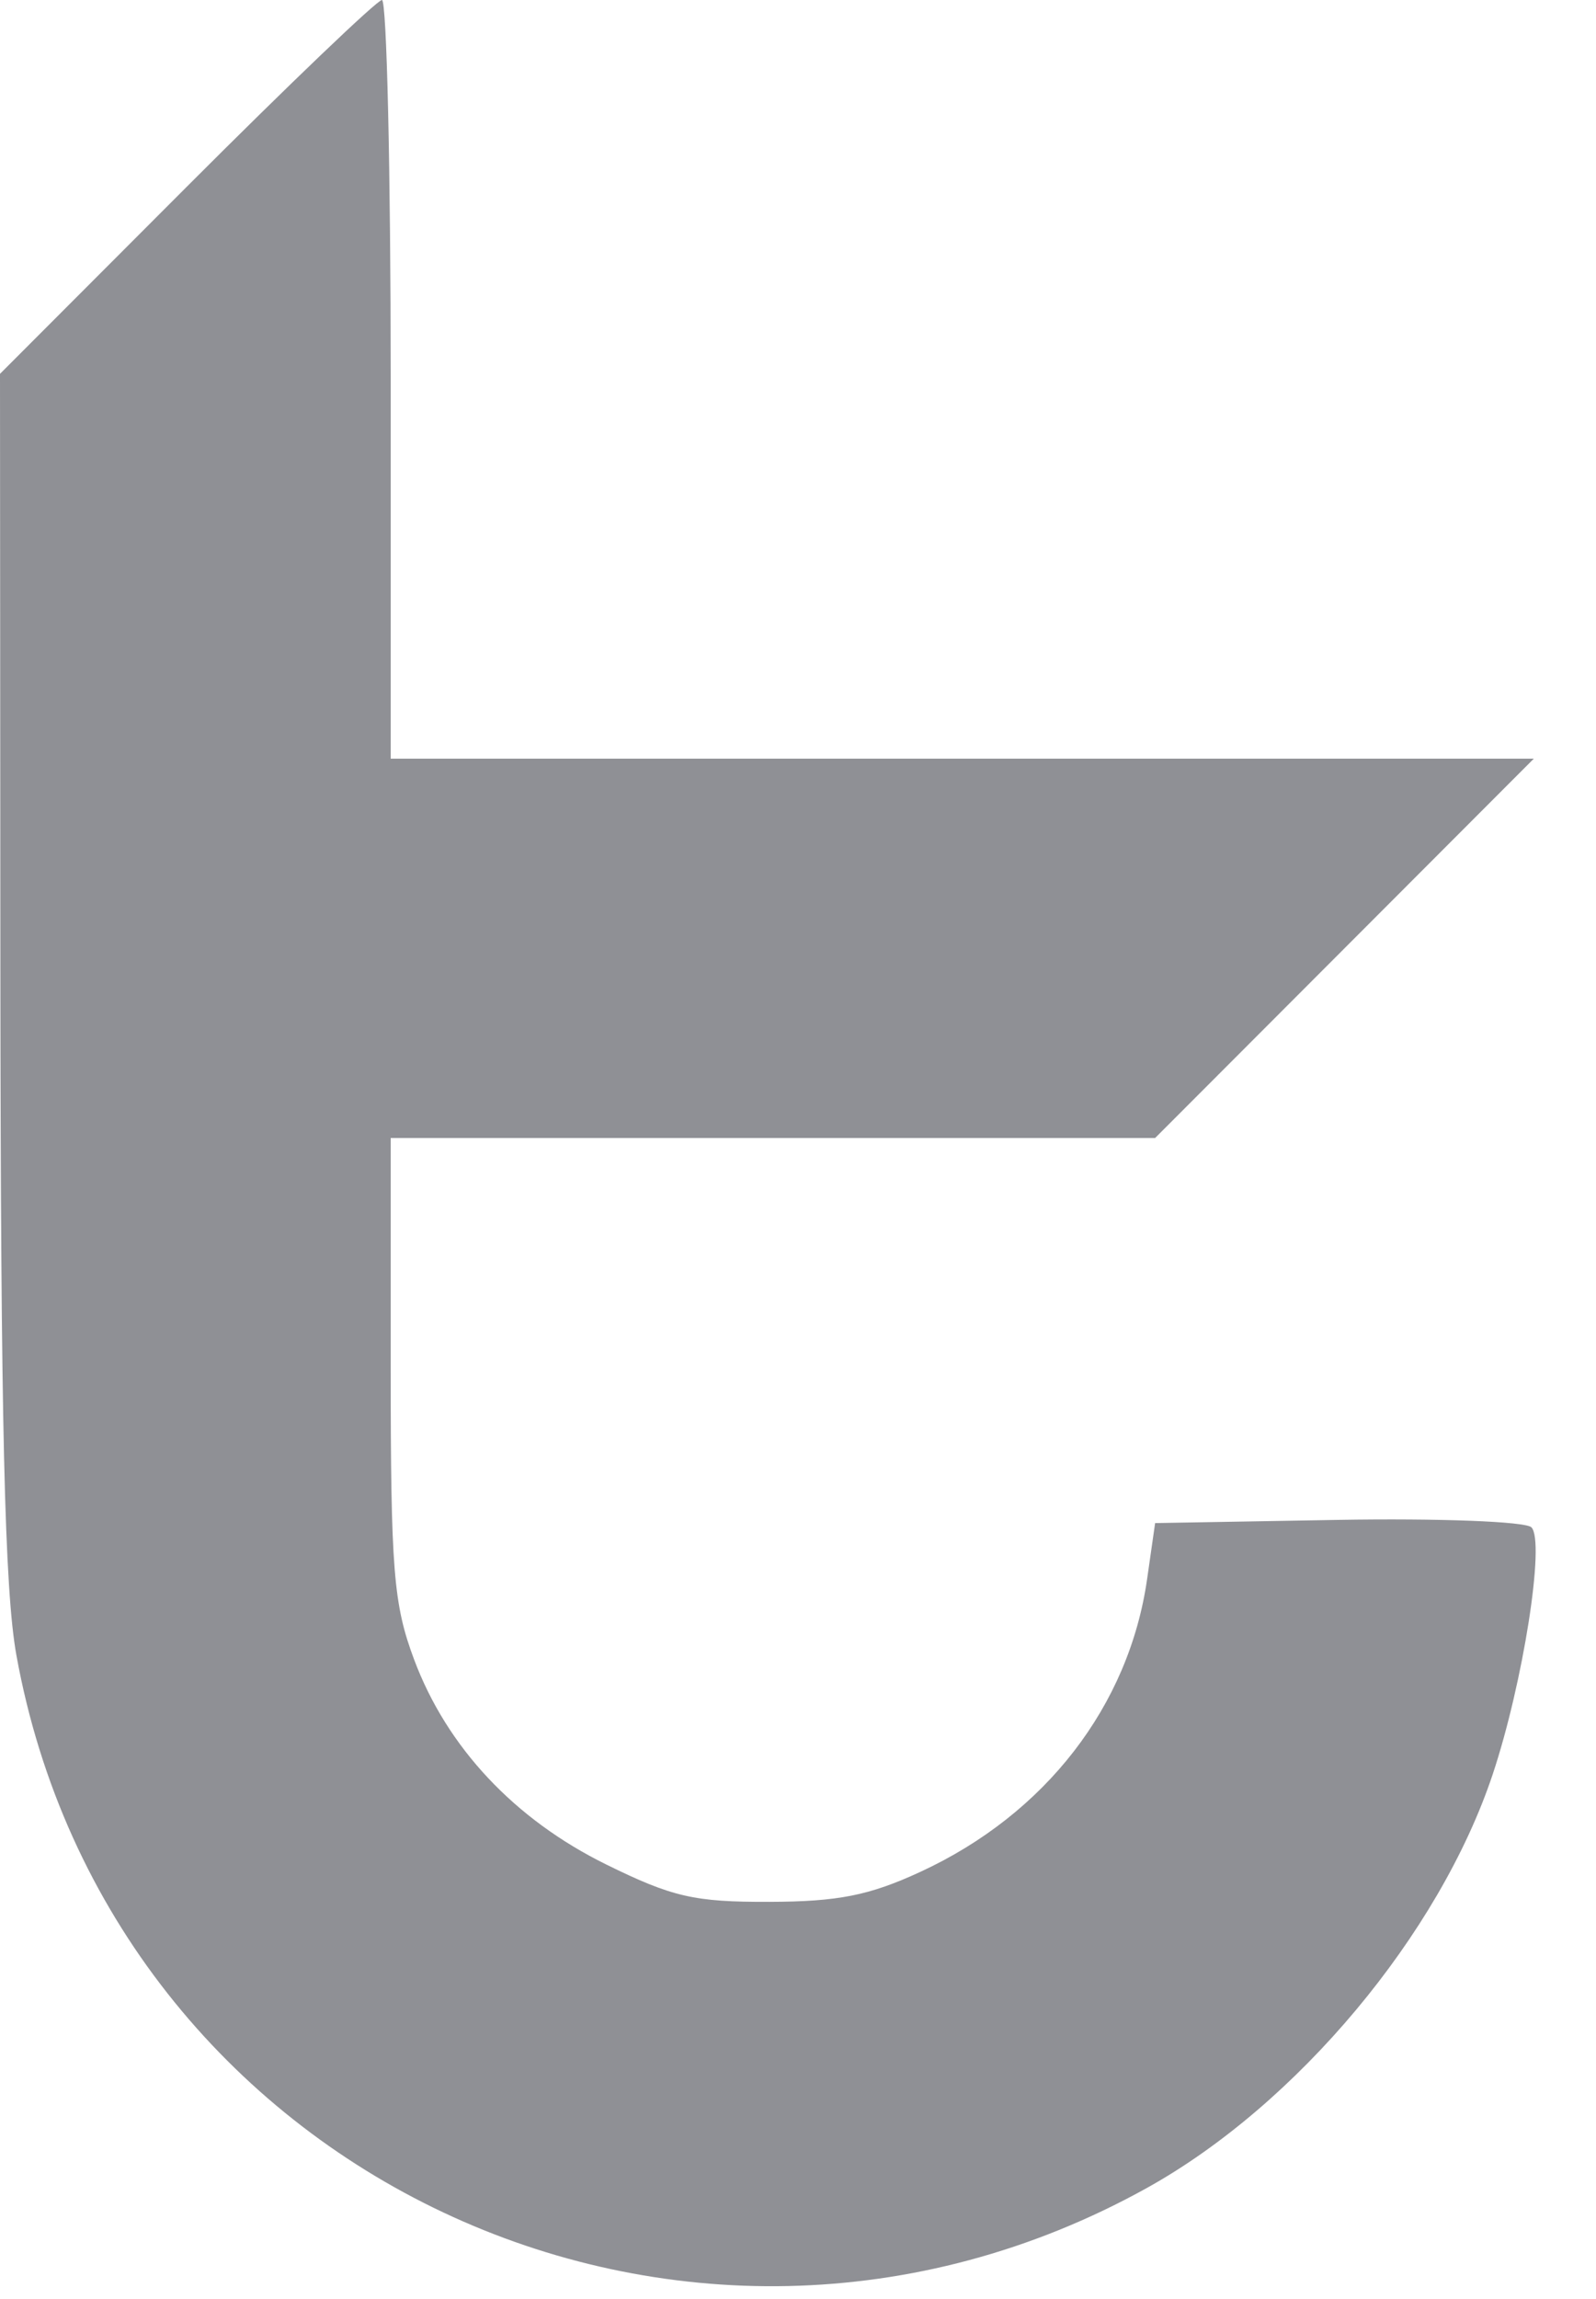 <svg width="25" height="36" viewBox="0 0 25 36" fill="none" xmlns="http://www.w3.org/2000/svg">
<path fill-rule="evenodd" clip-rule="evenodd" d="M2.923 2.927L0 5.854L0.006 15.212C0.011 22.292 0.072 24.899 0.257 25.92C1.729 34.045 10.718 38.281 17.962 34.263C20.315 32.957 22.545 30.292 23.382 27.784C23.858 26.356 24.207 24.135 23.988 23.916C23.897 23.825 22.536 23.773 20.958 23.8L18.094 23.85L17.969 24.723C17.685 26.713 16.376 28.405 14.422 29.309C13.619 29.681 13.129 29.778 12.051 29.781C10.876 29.785 10.532 29.706 9.496 29.196C8.058 28.488 7 27.36 6.486 25.985C6.163 25.121 6.12 24.585 6.12 21.413V17.82H12.107H18.094L21.06 14.85L24.026 11.88H15.073H6.12V5.94C6.12 2.673 6.058 0 5.983 0C5.908 0 4.531 1.317 2.923 2.927Z" fill="#8F9095"/>
</svg>
